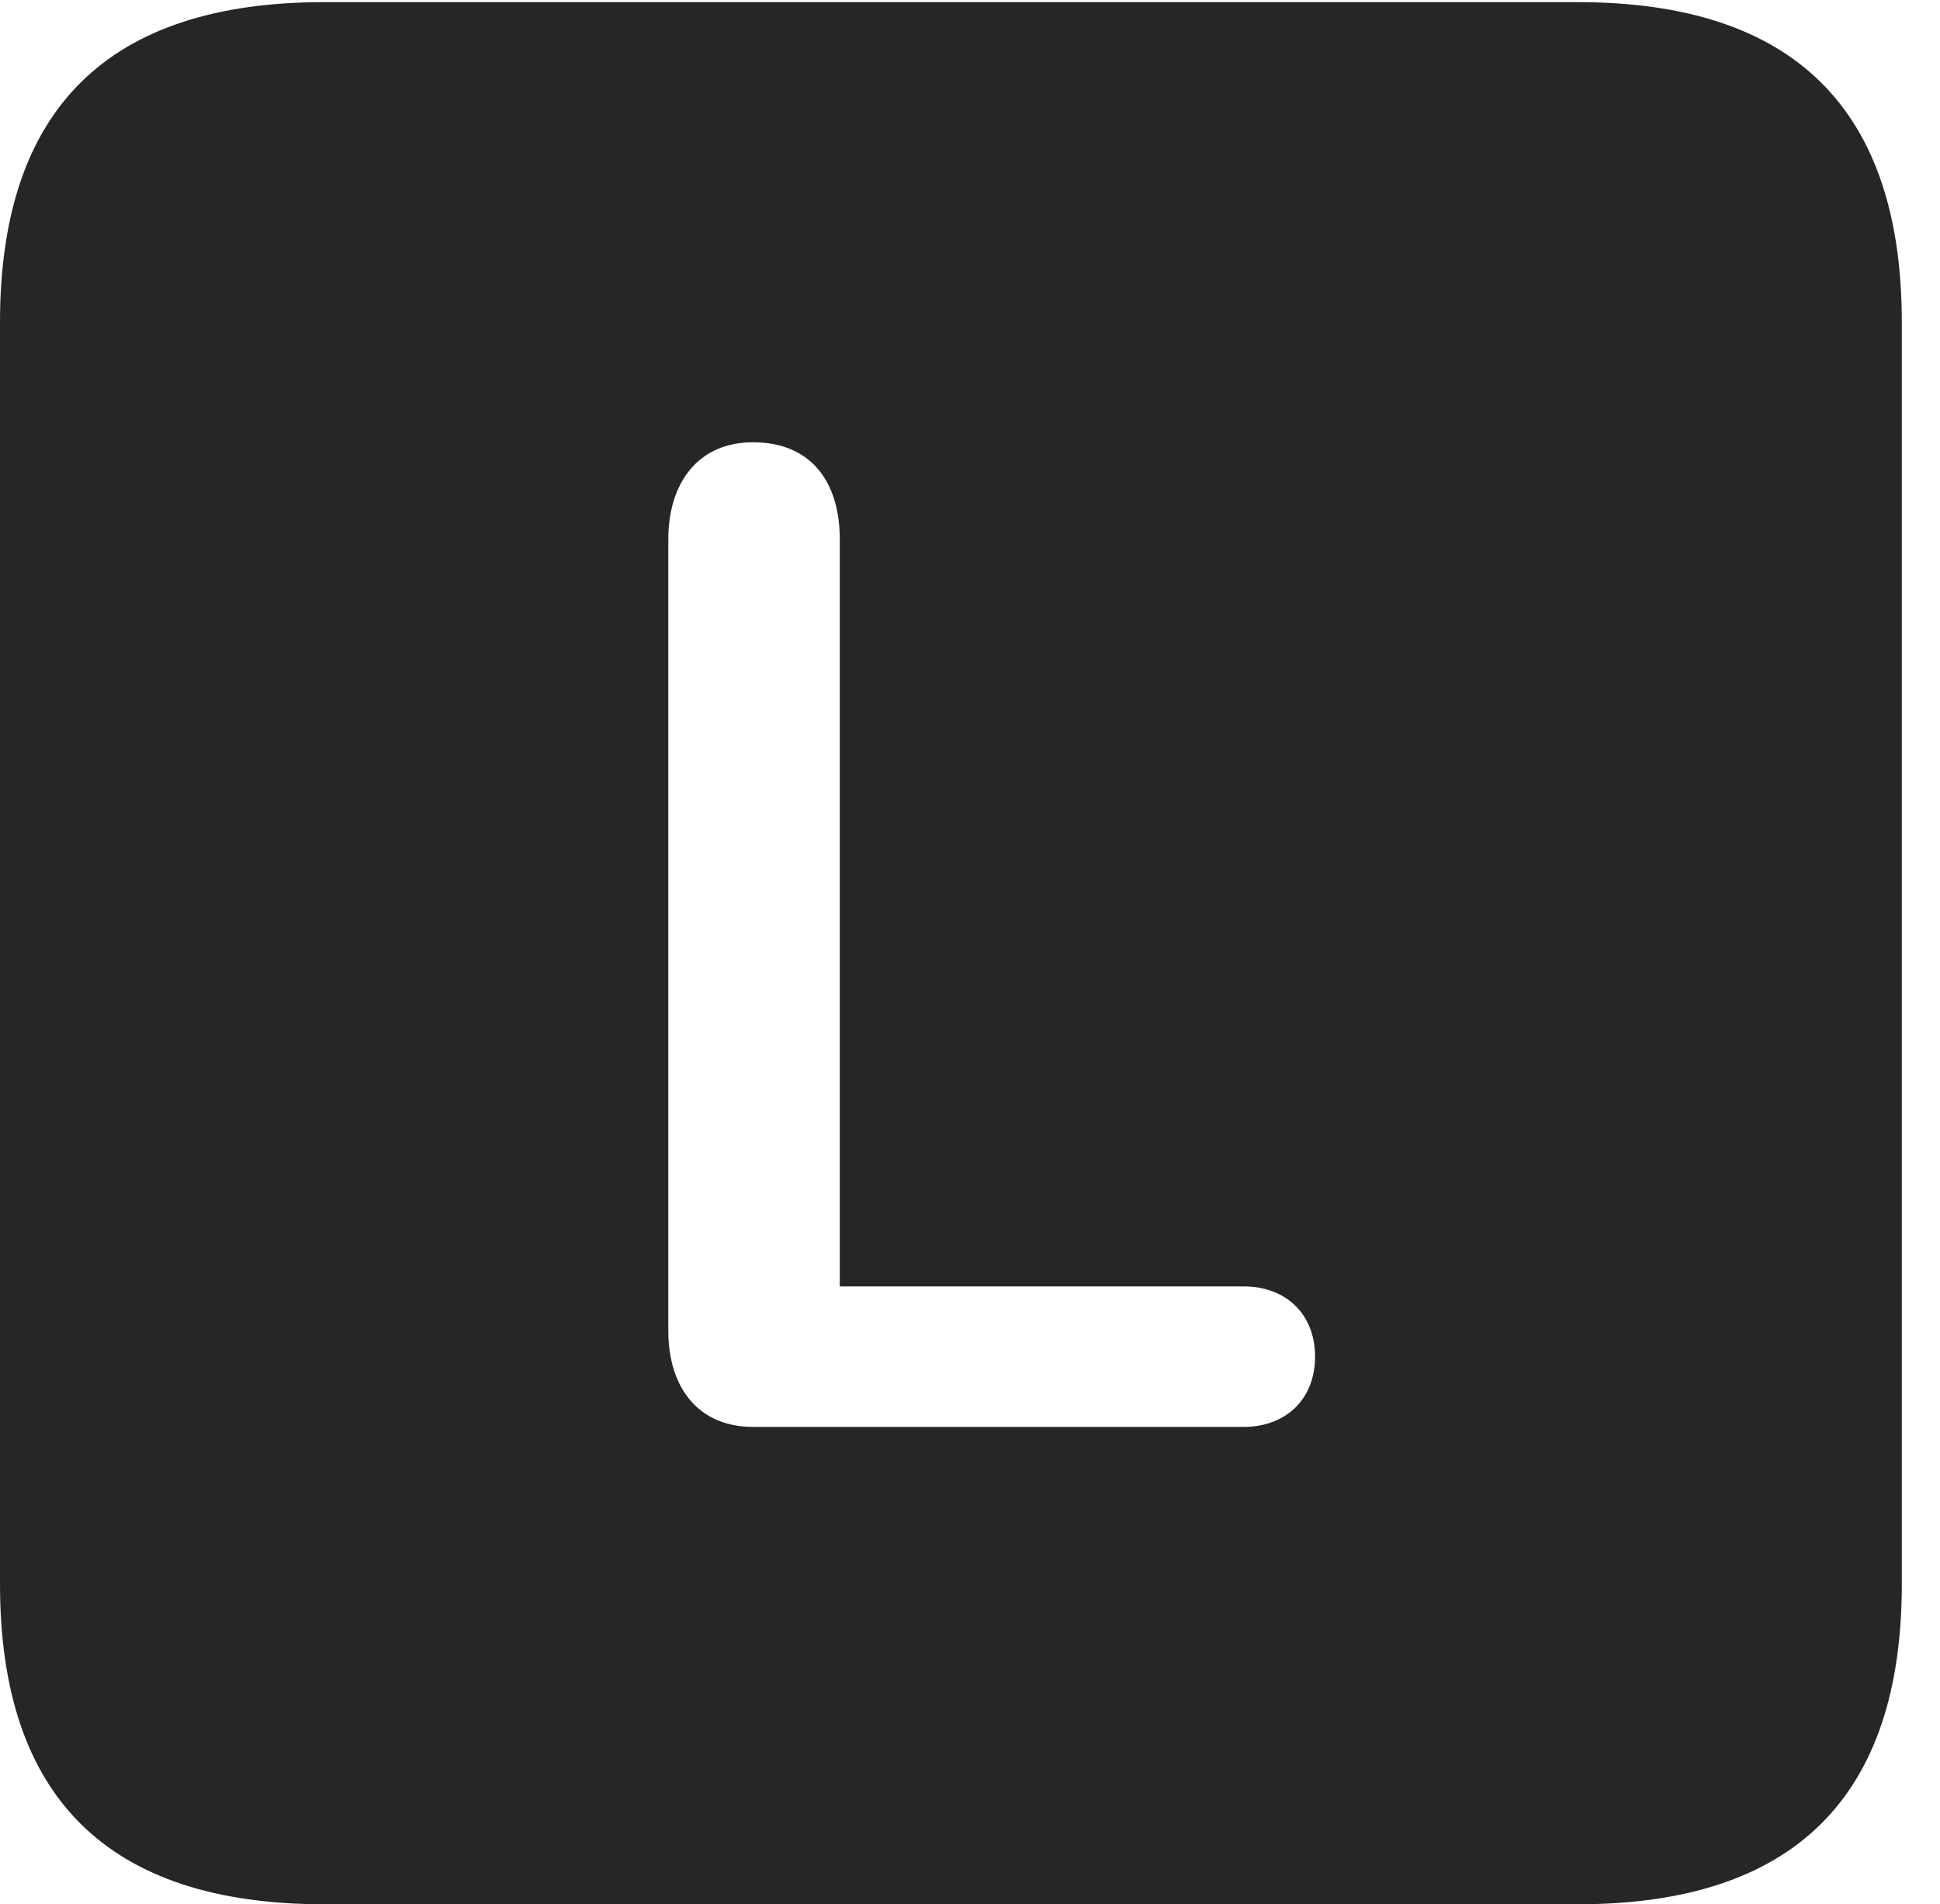 <?xml version="1.0" encoding="UTF-8"?>
<!--Generator: Apple Native CoreSVG 232.5-->
<!DOCTYPE svg
PUBLIC "-//W3C//DTD SVG 1.1//EN"
       "http://www.w3.org/Graphics/SVG/1.1/DTD/svg11.dtd">
<svg version="1.1" xmlns="http://www.w3.org/2000/svg" xmlns:xlink="http://www.w3.org/1999/xlink" width="18.34" height="17.998">
 <g>
  <rect height="17.998" opacity="0" width="18.34" x="0" y="0"/>
  <path d="M17.979 3.047L17.979 14.971C17.979 16.982 16.963 17.998 14.912 17.998L3.066 17.998C1.025 17.998 0 16.992 0 14.971L0 3.047C0 1.025 1.025 0.02 3.066 0.02L14.912 0.02C16.963 0.02 17.979 1.035 17.979 3.047ZM6.318 5.098L6.318 12.578C6.318 13.115 6.602 13.486 7.119 13.486L11.758 13.486C12.148 13.486 12.432 13.232 12.432 12.822C12.432 12.412 12.148 12.158 11.758 12.158L7.939 12.158L7.939 5.098C7.939 4.541 7.656 4.18 7.119 4.18C6.602 4.18 6.318 4.561 6.318 5.098Z" fill="#000000" fill-opacity="0.85"/>
 </g>
</svg>
